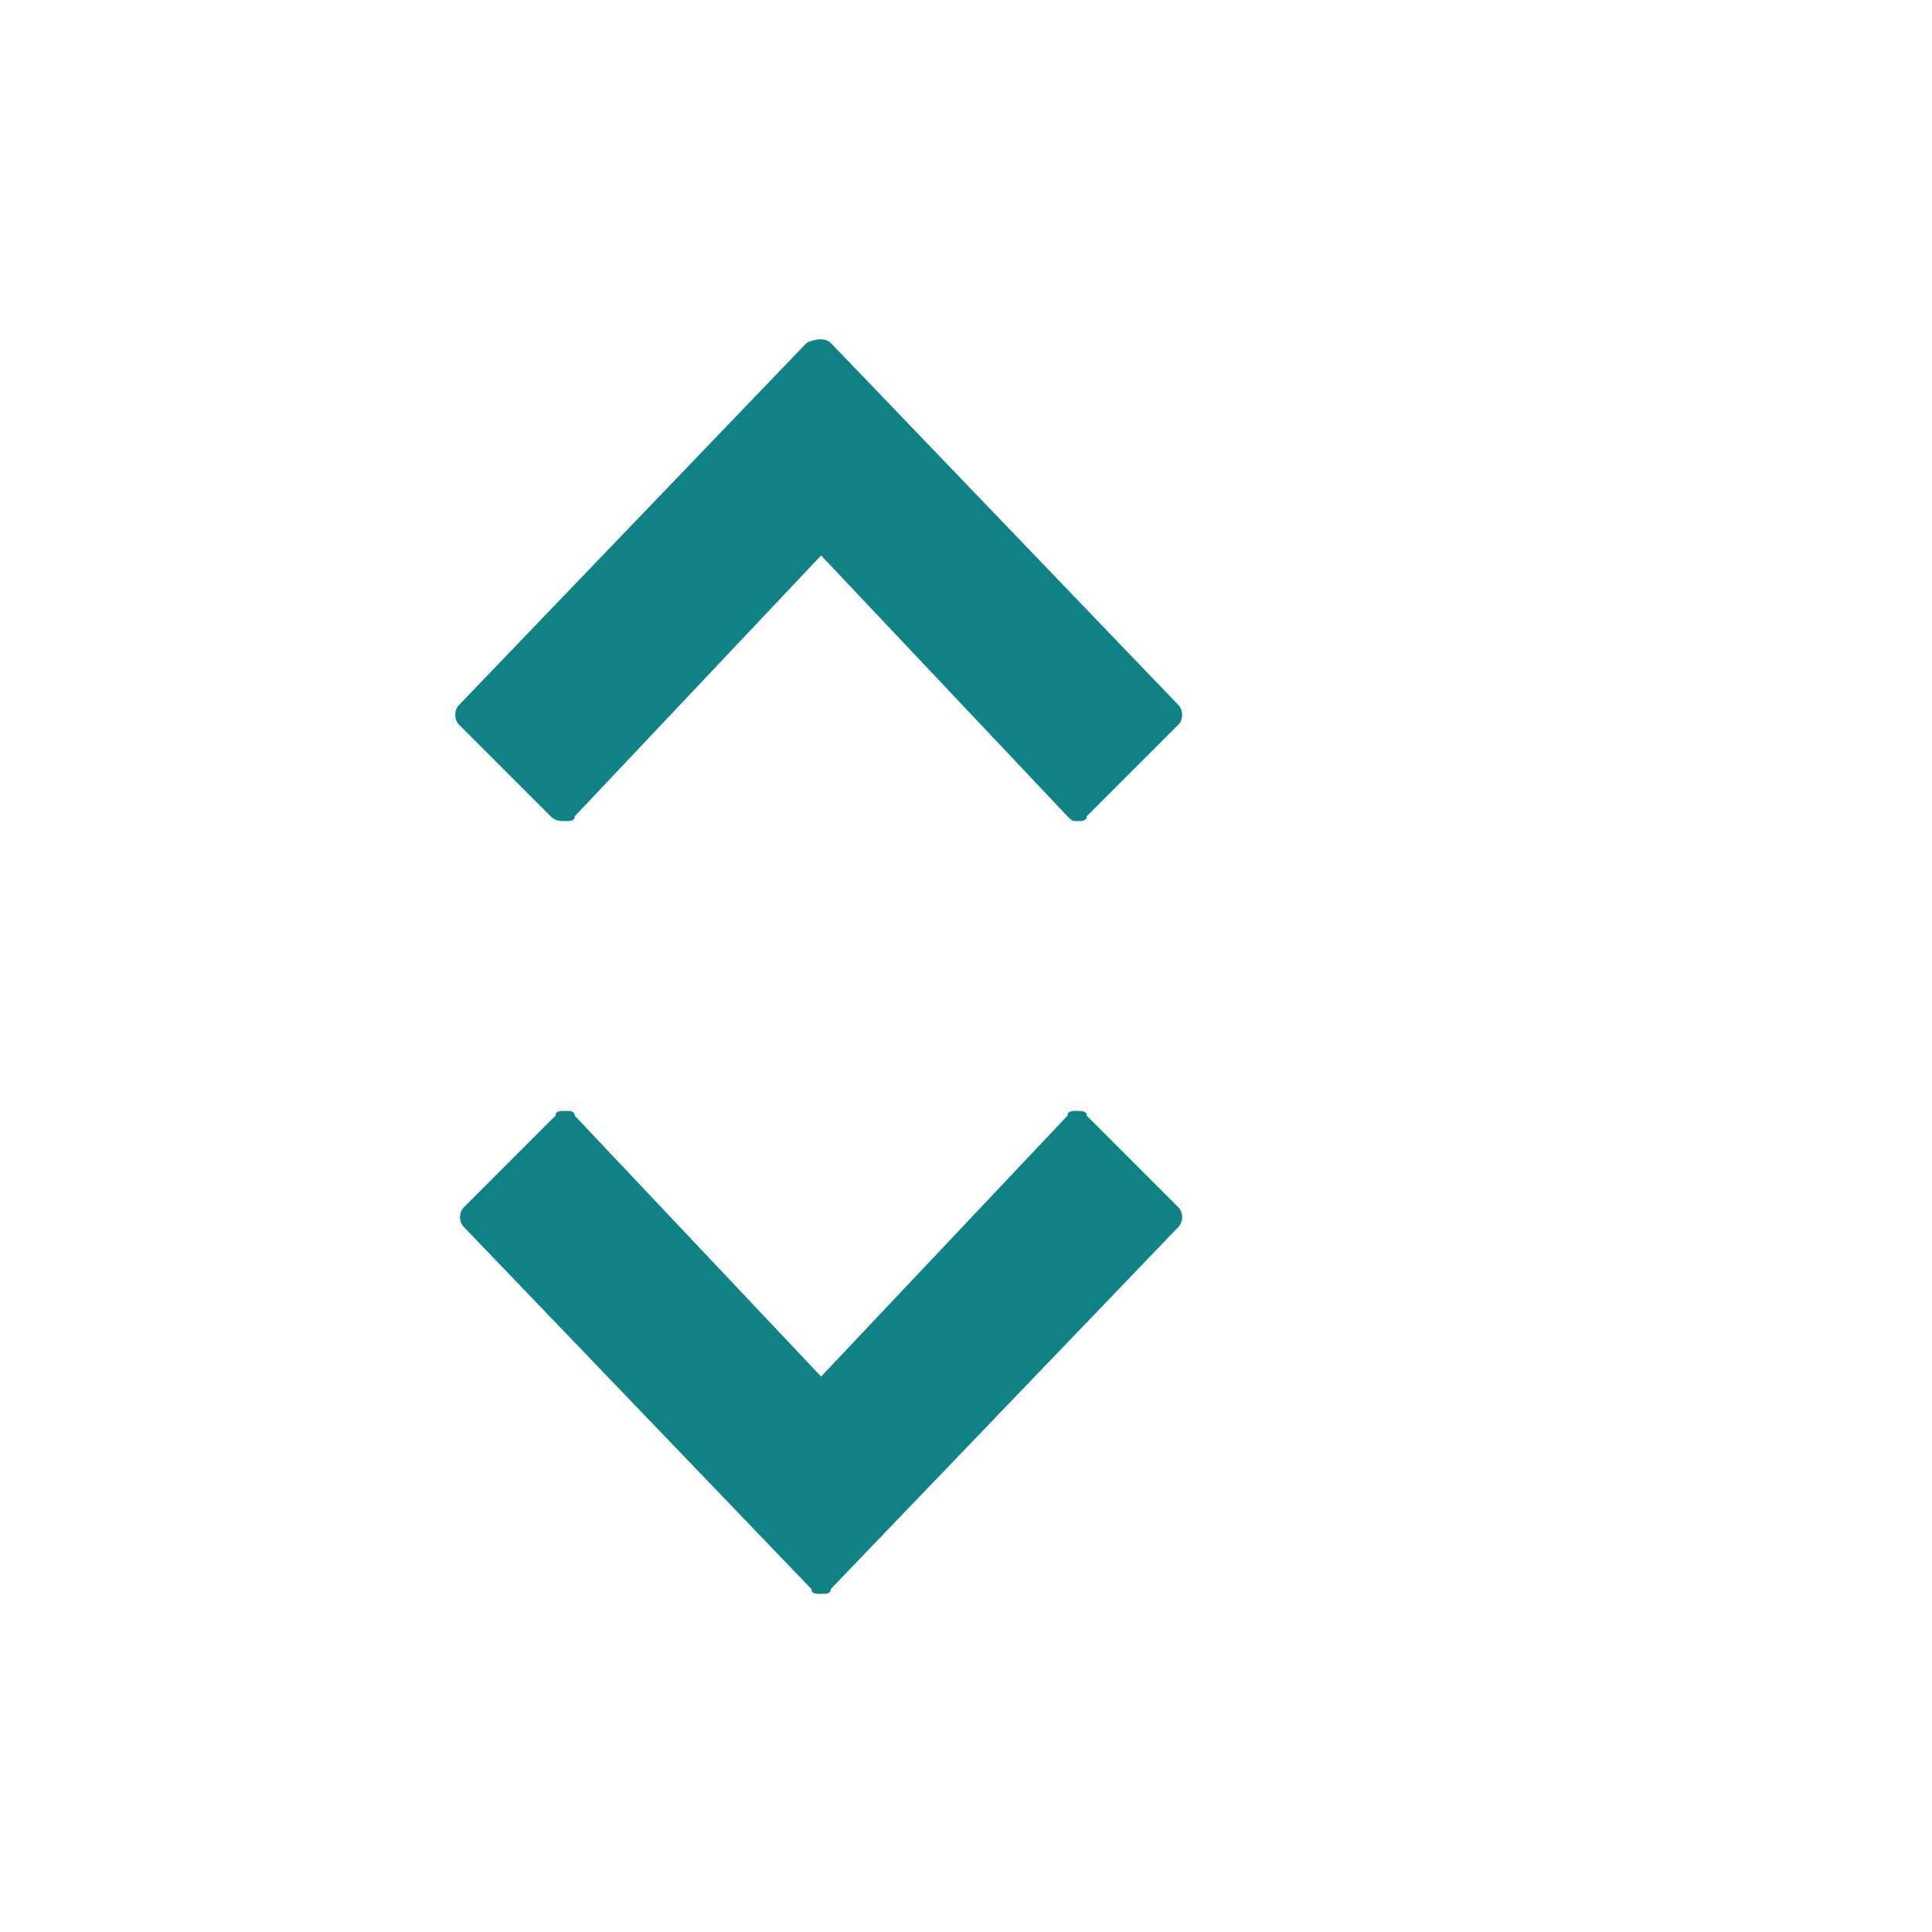 <?xml version="1.0" encoding="utf-8"?>
<!-- Generator: Adobe Illustrator 24.0.1, SVG Export Plug-In . SVG Version: 6.00 Build 0)  -->
<svg version="1.1" id="Layer_1" xmlns="http://www.w3.org/2000/svg" xmlns:xlink="http://www.w3.org/1999/xlink" x="0px" y="0px"
	 width="40px" height="40px" viewBox="0 0 40 40" style="enable-background:new 0 0 40 40;" xml:space="preserve">
<style type="text/css">
	.st0{fill:#108286;}
	.st1{fill:none;}
</style>
<g id="ComboBox">
	<g id="Group" transform="translate(5, 0)">
		<g id="ic-arrow-drop-down" transform="translate(0, 16)">
			<g>
				<g>
					<path class="st0" d="M19.4,9l-1.9-1.9C17.5,7,17.4,7,17.3,7s-0.2,0-0.2,0.1L12,12.5L6.9,7.1C6.9,7,6.8,7,6.7,7
						C6.6,7,6.5,7,6.5,7.1L4.6,9c-0.1,0.1-0.1,0.3,0,0.4l7.2,7.5c0,0.1,0.1,0.1,0.2,0.1s0.2,0,0.2-0.1l7.2-7.5
						C19.5,9.3,19.5,9.1,19.4,9z"/>
				</g>
			</g>
			<polygon id="Rectangle_4407" class="st1" points="0,0 24,0 24,24 0,24 			"/>
		</g>
		<g id="ic-arrow-drop-up">
			<g>
				<g>
					<path class="st0" d="M19.4,14.6l-7.2-7.5c-0.1-0.1-0.3-0.1-0.5,0l-7.2,7.5c-0.1,0.1-0.1,0.3,0,0.4l1.9,1.9
						C6.5,17,6.6,17,6.7,17s0.2,0,0.2-0.1l5.1-5.4l5.1,5.4c0.1,0.1,0.1,0.1,0.2,0.1l0,0c0.1,0,0.2,0,0.2-0.1l1.9-1.9
						C19.5,14.9,19.5,14.7,19.4,14.6z"/>
				</g>
			</g>
		</g>
	</g>
</g>
</svg>
